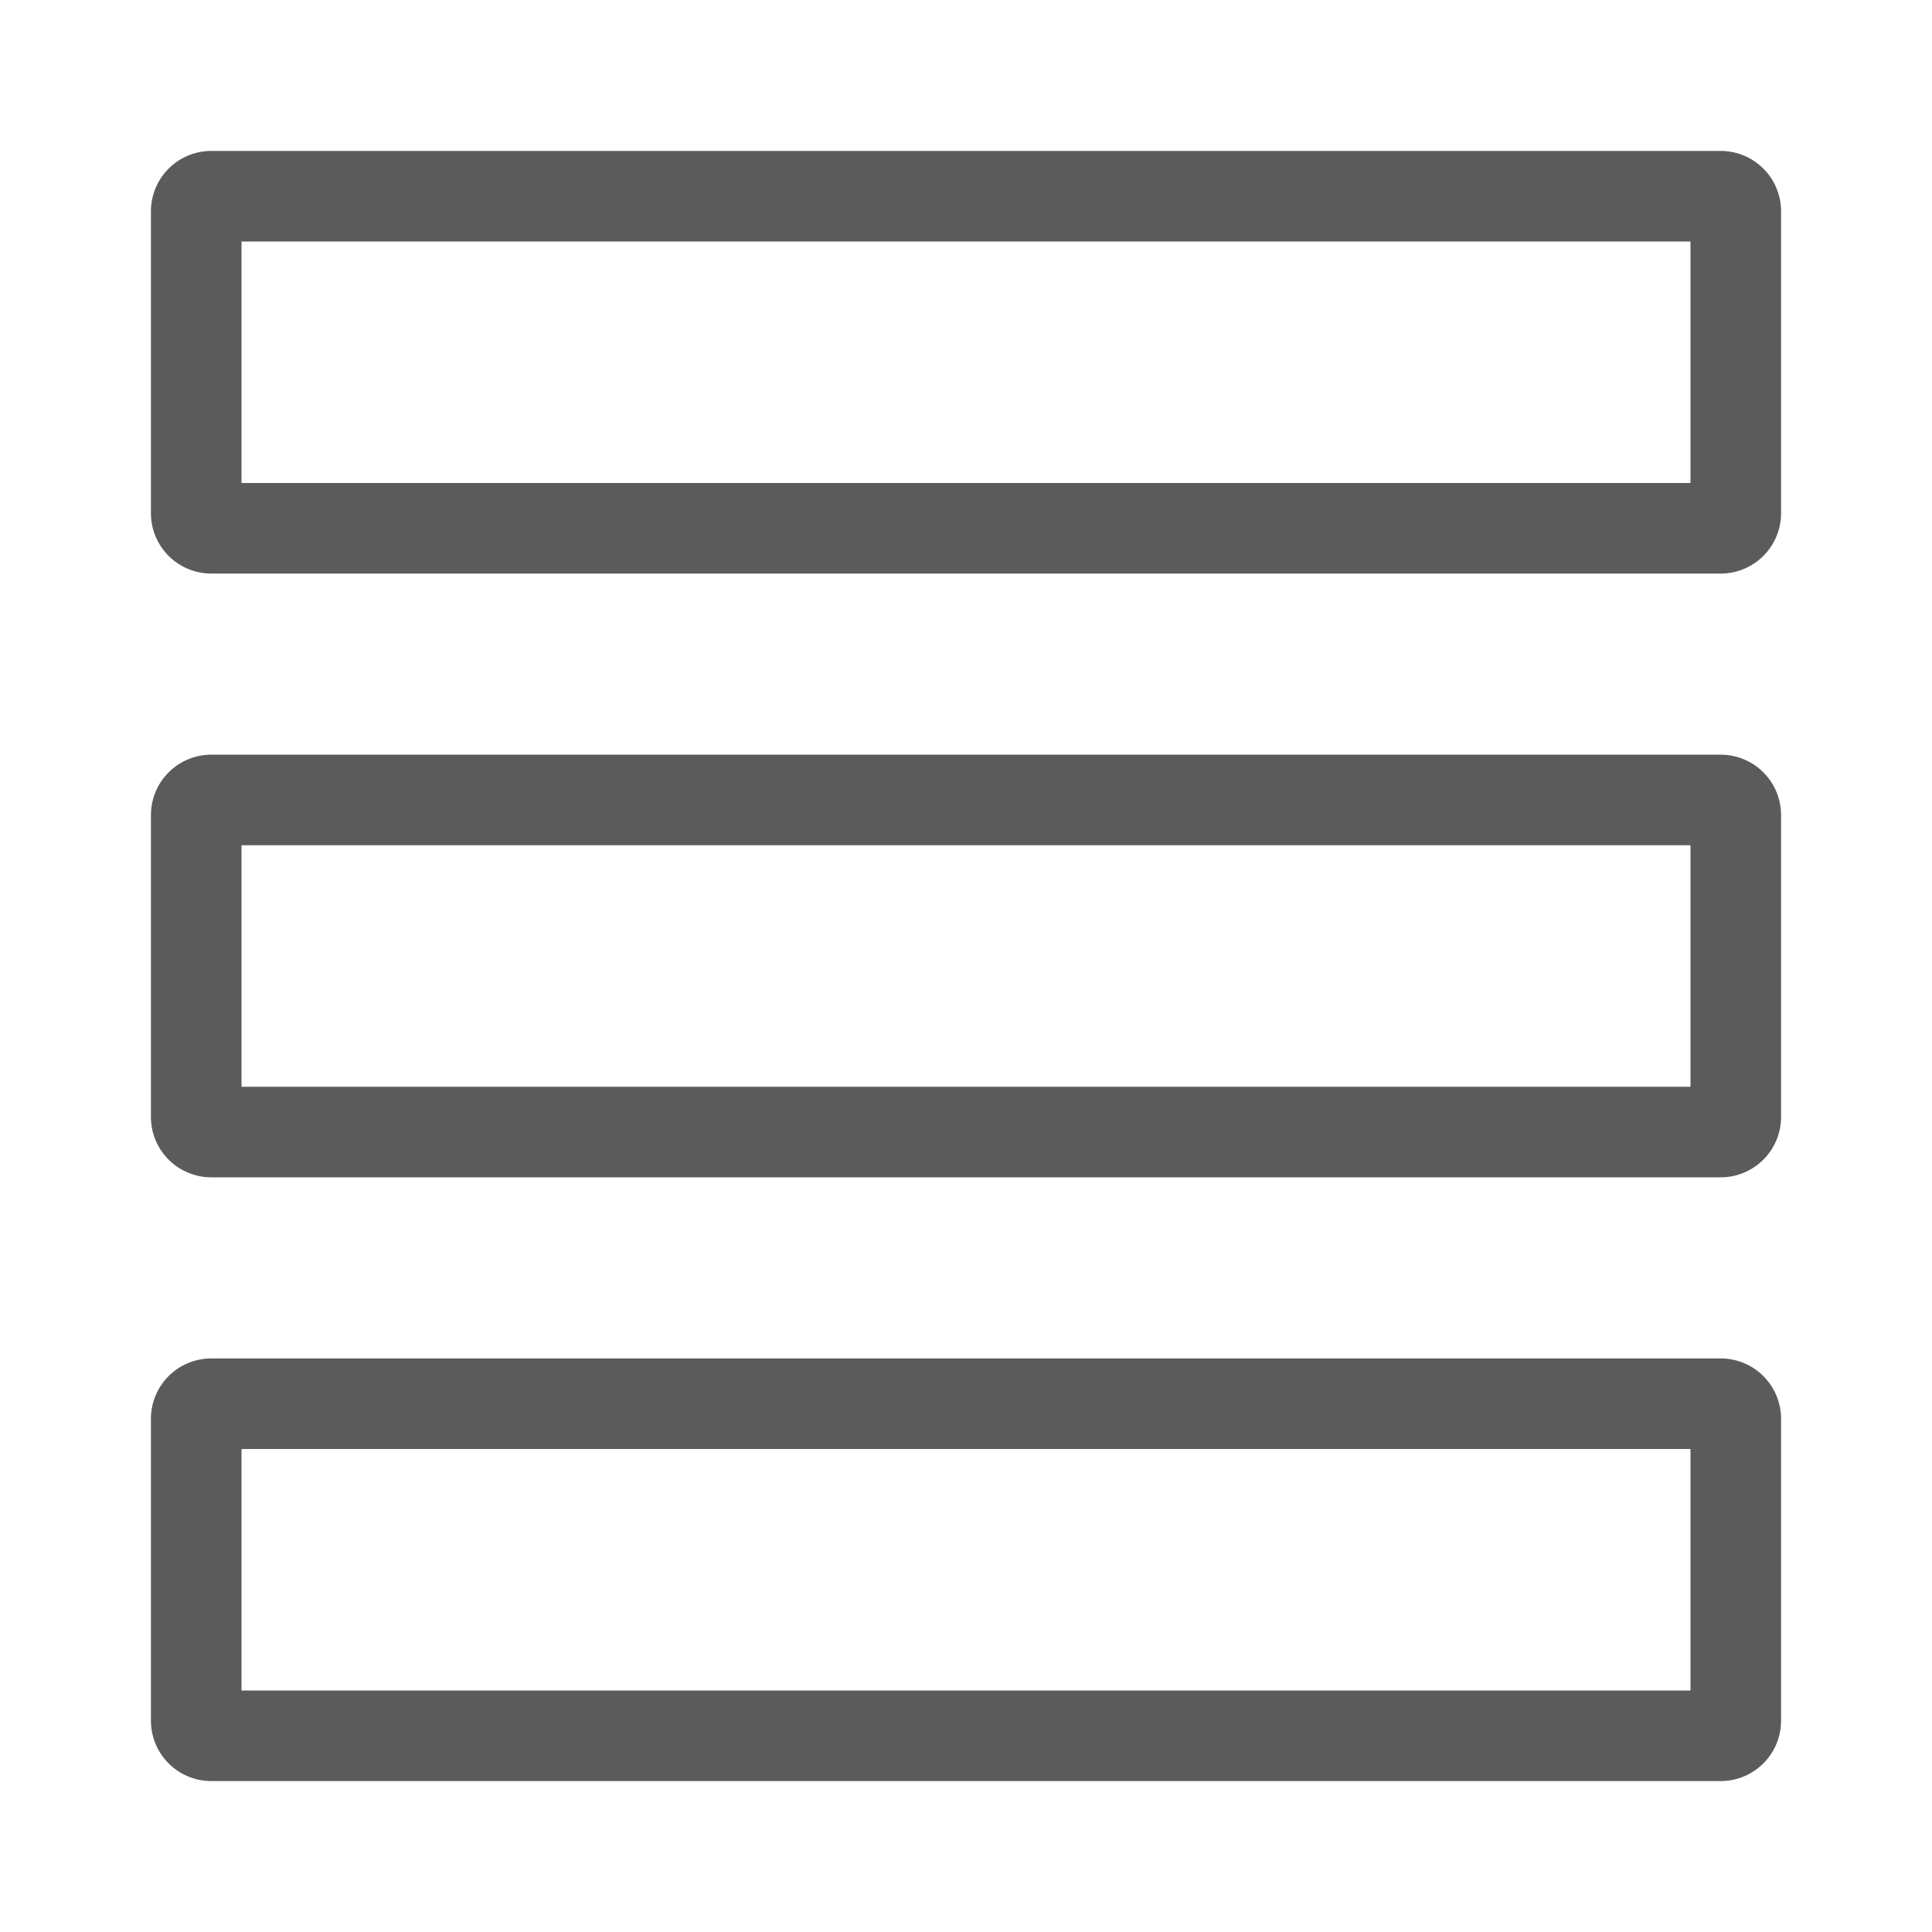 <svg xmlns="http://www.w3.org/2000/svg" viewBox="0 0 64 64"><defs><style>.cls-1{fill:none;}.cls-2{fill:#5b5b5b;}</style></defs><title>Navigation_Display_DisplayList_Outline_64px</title><g id="Square"><rect class="cls-1" width="64" height="64"/></g><g id="Icon"><path class="cls-2" d="M57,5H7A2,2,0,0,0,5,7V17a2,2,0,0,0,2,2H57a2,2,0,0,0,2-2V7A2,2,0,0,0,57,5ZM56,16H8V8H56Z"/><path class="cls-2" d="M57,45H7a2,2,0,0,0-2,2V57a2,2,0,0,0,2,2H57a2,2,0,0,0,2-2V47A2,2,0,0,0,57,45ZM56,56H8V48H56Z"/><path class="cls-2" d="M57,25H7a2,2,0,0,0-2,2V37a2,2,0,0,0,2,2H57a2,2,0,0,0,2-2V27A2,2,0,0,0,57,25ZM56,36H8V28H56Z"/></g></svg>